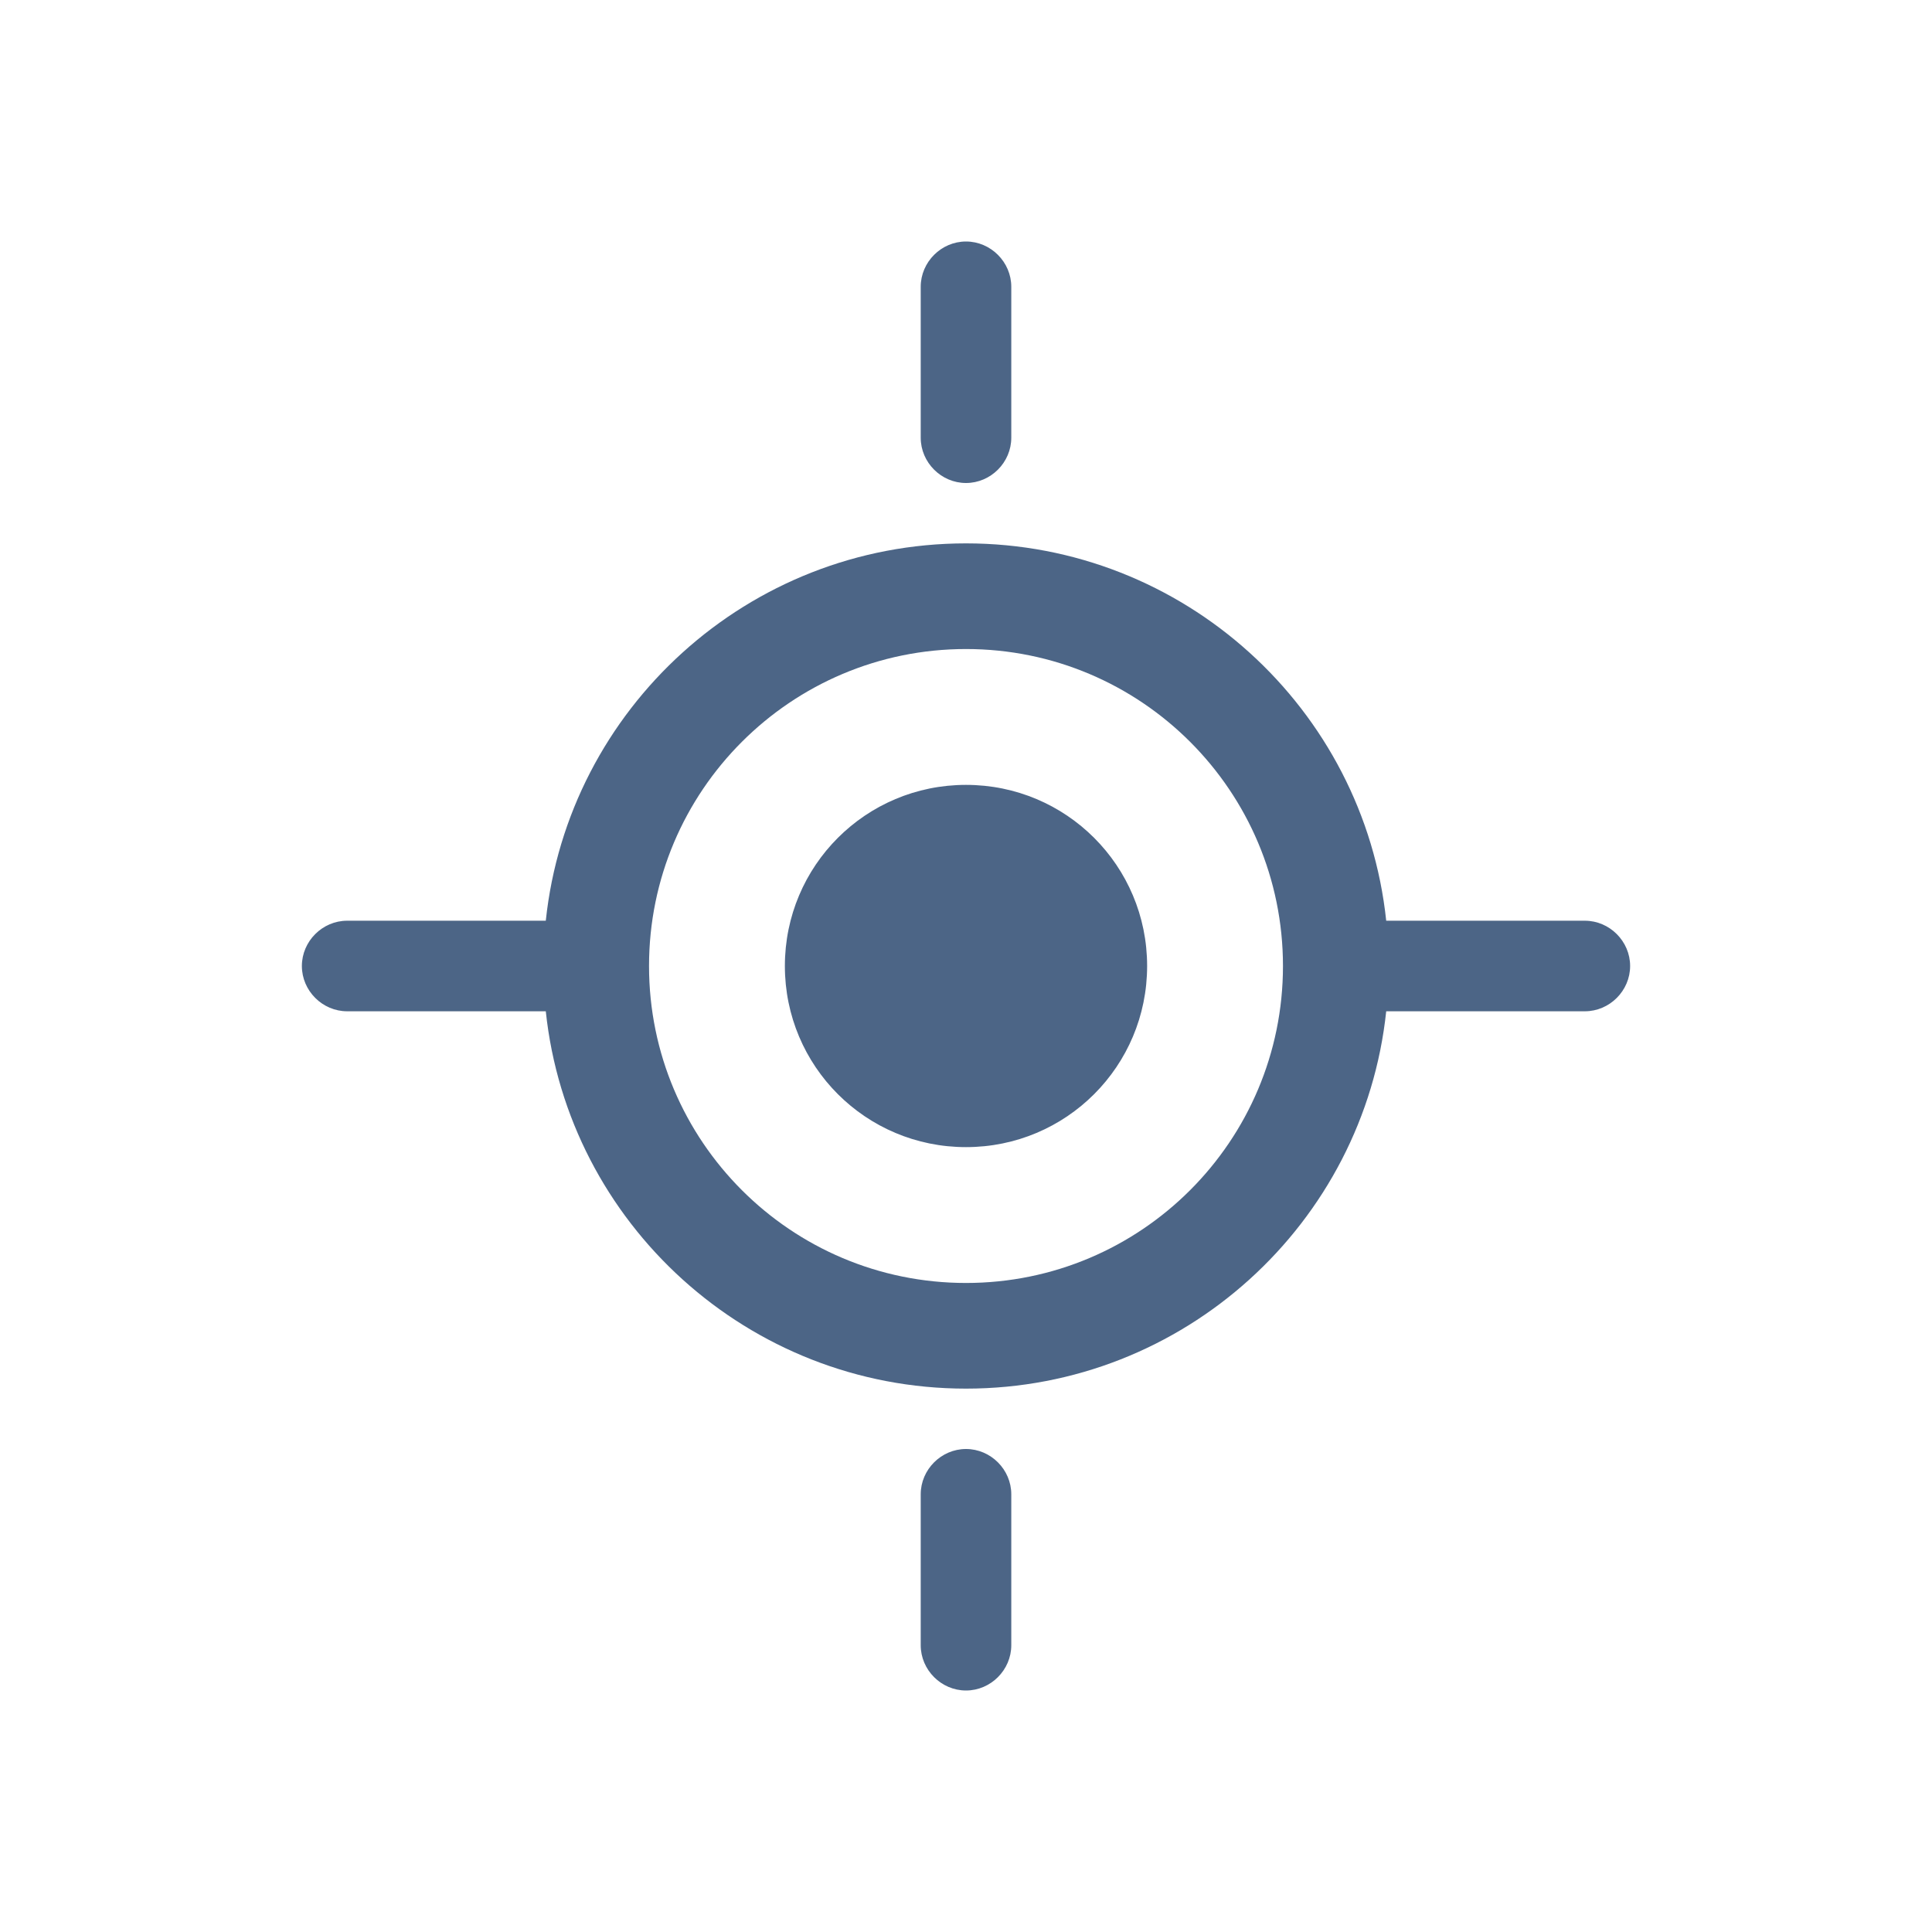<?xml version="1.0" encoding="utf-8"?>
<!-- Generator: Adobe Illustrator 26.5.0, SVG Export Plug-In . SVG Version: 6.00 Build 0)  -->
<svg version="1.1" id="Layer_1" xmlns="http://www.w3.org/2000/svg" xmlns:xlink="http://www.w3.org/1999/xlink" x="0px" y="0px"
	 viewBox="0 0 320 320" style="enable-background:new 0 0 320 320;" xml:space="preserve">
<style type="text/css">
	.st0{clip-path:url(#SVGID_00000126289397665465449880000017098217944277989551_);fill:#4C6586;}
</style>
<g>
	<g>
		<defs>
			<rect id="SVGID_1_" x="50" y="40" width="220" height="240"/>
		</defs>
		<clipPath id="SVGID_00000023248394621623028640000013801697796602700981_">
			<use xlink:href="#SVGID_1_"  style="overflow:visible;"/>
		</clipPath>
		<path style="clip-path:url(#SVGID_00000023248394621623028640000013801697796602700981_);fill:#4C6586;" d="M152.5,247.5v25
			c0,4.1,3.4,7.5,7.5,7.5s7.5-3.4,7.5-7.5v-25c0-4.1-3.4-7.5-7.5-7.5S152.5,243.4,152.5,247.5 M167.5,72.5v-25
			c0-4.1-3.4-7.5-7.5-7.5s-7.5,3.4-7.5,7.5v25c0,4.1,3.4,7.5,7.5,7.5S167.5,76.6,167.5,72.5 M190,160c0-16.6-13.4-30-30-30
			s-30,13.4-30,30s13.4,30,30,30S190,176.6,190,160 M212.5,160c0,29-23.5,52.5-52.5,52.5S107.5,189,107.5,160s23.5-52.5,52.5-52.5
			S212.5,131,212.5,160 M270,160c0-4.1-3.4-7.5-7.5-7.5h-32.9C225.9,117.4,196.1,90,160,90s-65.9,27.4-69.6,62.5H57.5
			c-4.1,0-7.5,3.4-7.5,7.5s3.4,7.5,7.5,7.5h32.9c3.7,35.1,33.5,62.5,69.6,62.5s65.9-27.4,69.6-62.5h32.9
			C266.6,167.5,270,164.1,270,160"/>
	</g>
</g>
</svg>
